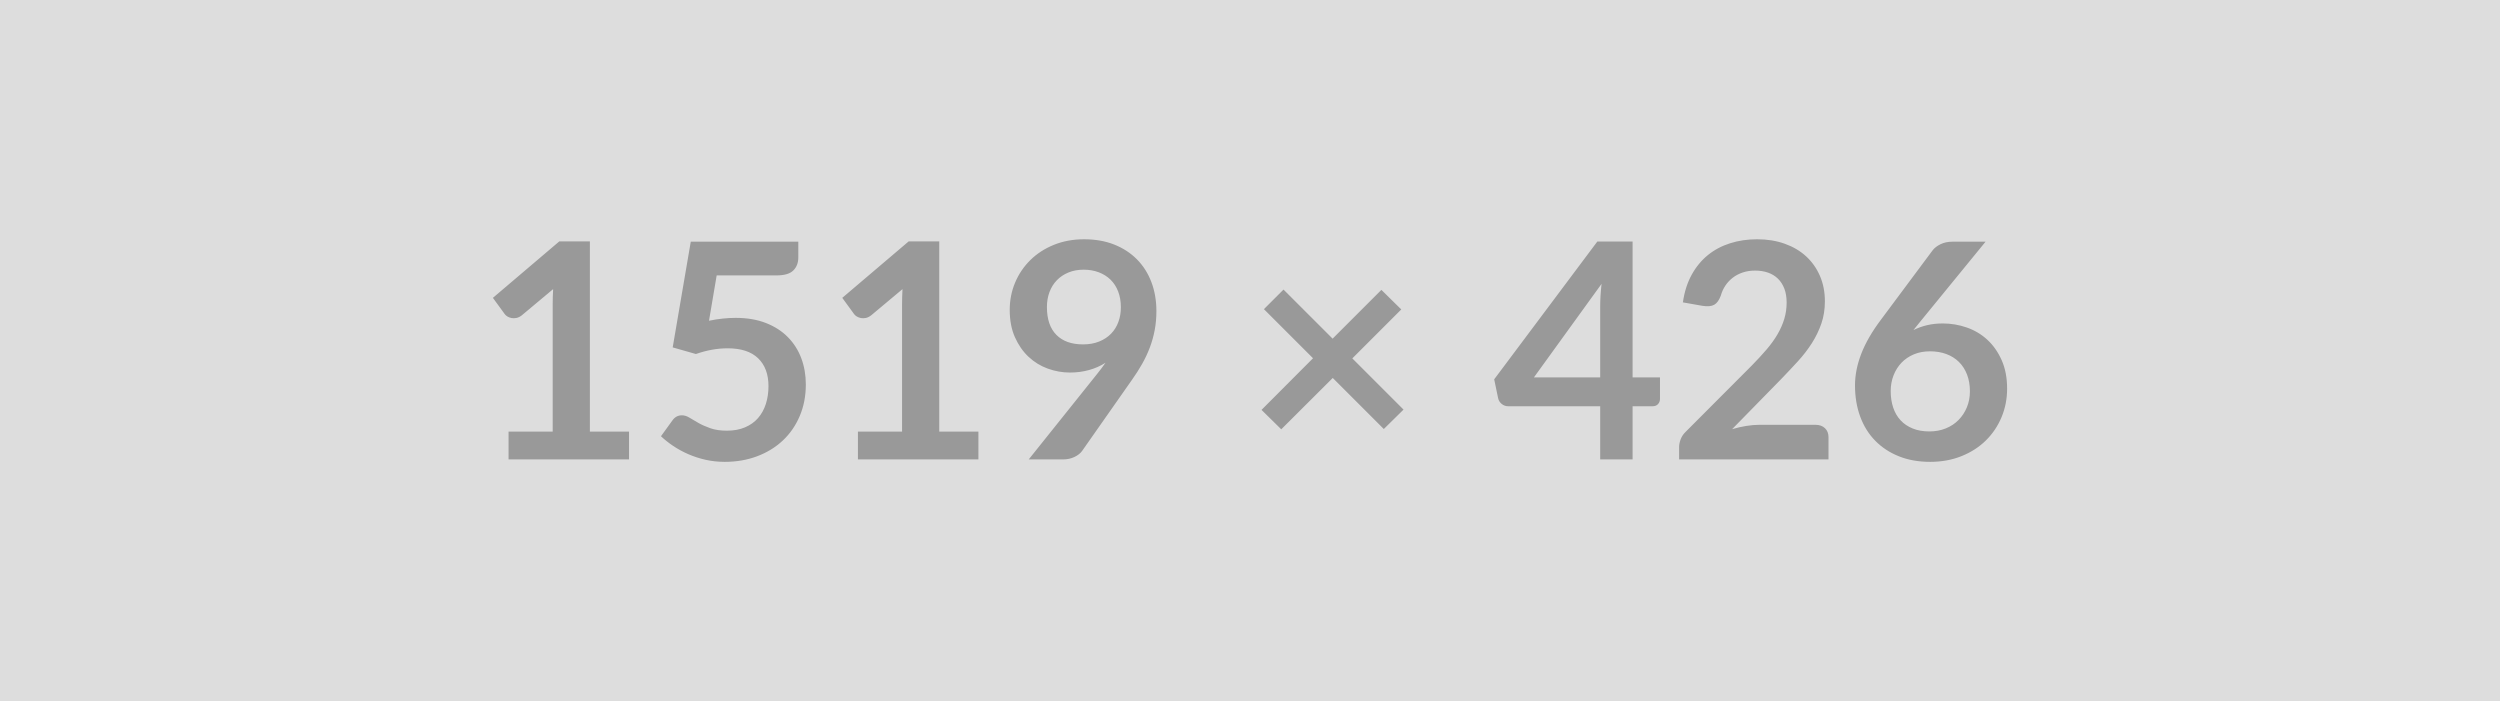 <svg xmlns="http://www.w3.org/2000/svg" xmlns:xlink="http://www.w3.org/1999/xlink" width="1519" height="426" viewBox="0 0 1519 426"><rect width="100%" height="100%" fill="#DDDDDD"/><path d="M358.41 262.23L382.20 262.23L382.20 279.15L309.00 279.15L309.00 262.23L335.81 262.23L335.81 185.09Q335.81 180.52 336.08 175.67L336.08 175.67L317.05 191.59Q315.40 192.87 313.80 193.19Q312.20 193.51 310.78 193.24Q309.37 192.96 308.27 192.28Q307.17 191.59 306.62 190.77L306.62 190.77L299.48 180.97L339.84 146.66L358.41 146.66L358.41 262.23ZM435.45 167.34L430.79 194.88Q435.18 193.97 439.20 193.56Q443.23 193.14 446.98 193.14L446.98 193.14Q457.41 193.14 465.37 196.26Q473.33 199.37 478.73 204.86Q484.13 210.35 486.88 217.71Q489.62 225.08 489.62 233.59L489.62 233.59Q489.62 244.11 485.91 252.80Q482.21 261.50 475.62 267.67Q469.03 273.85 460.02 277.23Q451.01 280.62 440.39 280.62L440.39 280.62Q434.17 280.62 428.59 279.34Q423.01 278.06 418.11 275.91Q413.22 273.76 409.06 270.97Q404.89 268.17 401.60 265.06L401.60 265.06L408.55 255.46Q410.75 252.34 414.32 252.34L414.32 252.34Q416.60 252.34 418.98 253.81Q421.36 255.27 424.43 257.01Q427.49 258.75 431.66 260.21Q435.82 261.68 441.67 261.68L441.67 261.68Q447.90 261.68 452.65 259.66Q457.41 257.65 460.57 254.04Q463.73 250.42 465.33 245.44Q466.93 240.45 466.93 234.59L466.93 234.59Q466.93 223.80 460.66 217.71Q454.39 211.63 442.13 211.63L442.13 211.63Q432.71 211.63 422.83 215.10L422.83 215.10L408.73 211.08L419.71 146.85L485.05 146.85L485.05 156.45Q485.05 161.30 482.03 164.32Q479.01 167.34 471.78 167.34L471.78 167.34L435.45 167.34ZM570.69 262.23L594.48 262.23L594.48 279.15L521.28 279.15L521.28 262.23L548.09 262.23L548.09 185.09Q548.09 180.52 548.36 175.67L548.36 175.67L529.33 191.59Q527.68 192.87 526.08 193.19Q524.48 193.51 523.06 193.24Q521.65 192.96 520.55 192.28Q519.45 191.59 518.90 190.77L518.90 190.77L511.76 180.97L552.12 146.66L570.69 146.66L570.69 262.23ZM636.11 186.56L636.11 186.56Q636.11 197.63 641.83 203.44Q647.55 209.25 658.07 209.25L658.07 209.25Q663.56 209.25 667.86 207.51Q672.16 205.77 675.09 202.75Q678.02 199.73 679.53 195.61Q681.04 191.50 681.04 186.74L681.04 186.74Q681.04 181.34 679.39 177.09Q677.74 172.83 674.73 169.90Q671.71 166.98 667.54 165.42Q663.38 163.86 658.44 163.86L658.44 163.86Q653.31 163.86 649.20 165.56Q645.08 167.25 642.15 170.27Q639.22 173.29 637.67 177.45Q636.11 181.62 636.11 186.56ZM625.04 279.15L666.12 227.82Q667.68 225.90 669.05 224.07Q670.42 222.24 671.71 220.41L671.71 220.41Q667.13 223.34 661.64 224.85Q656.15 226.36 650.11 226.36L650.11 226.36Q643.25 226.36 636.66 223.98Q630.07 221.60 624.95 216.80Q619.83 211.99 616.67 204.90Q613.51 197.81 613.51 188.29L613.51 188.29Q613.51 179.42 616.81 171.64Q620.10 163.86 626.05 158.01Q631.99 152.15 640.32 148.77Q648.65 145.38 658.71 145.38L658.71 145.38Q668.87 145.38 676.97 148.58Q685.06 151.79 690.78 157.55Q696.50 163.32 699.57 171.37Q702.63 179.42 702.63 189.03L702.63 189.03Q702.63 195.16 701.58 200.65Q700.53 206.14 698.61 211.22Q696.69 216.29 693.94 221.14Q691.20 225.99 687.81 230.75L687.81 230.75L657.52 273.94Q655.97 276.13 652.86 277.64Q649.75 279.15 645.81 279.15L645.81 279.15L625.04 279.15ZM852.78 248.87L840.80 260.67L809.78 229.65L778.49 260.85L766.50 249.05L797.79 217.67L767.96 187.84L779.86 175.94L809.69 205.77L839.33 176.13L851.41 188.02L821.67 217.76L852.78 248.87ZM932.02 229.29L972.28 229.29L972.28 186.01Q972.28 179.88 973.11 172.47L973.11 172.47L932.02 229.29ZM991.96 229.29L1008.61 229.29L1008.61 242.37Q1008.61 244.20 1007.42 245.53Q1006.23 246.85 1004.03 246.85L1004.03 246.85L991.96 246.85L991.96 279.15L972.28 279.15L972.28 246.85L916.47 246.85Q914.18 246.85 912.44 245.44Q910.70 244.02 910.25 241.91L910.25 241.91L907.87 230.48L970.54 146.75L991.96 146.75L991.96 229.29ZM1069.09 258.11L1103.04 258.11Q1106.70 258.11 1108.85 260.17Q1111.00 262.23 1111.00 265.61L1111.00 265.61L1111.00 279.15L1020.23 279.15L1020.23 271.65Q1020.23 269.36 1021.19 266.85Q1022.15 264.33 1024.26 262.32L1024.26 262.32L1064.42 222.06Q1069.46 216.93 1073.44 212.27Q1077.42 207.60 1080.07 203.03Q1082.72 198.45 1084.14 193.74Q1085.56 189.03 1085.56 183.81L1085.56 183.81Q1085.56 179.05 1084.19 175.44Q1082.82 171.82 1080.30 169.35Q1077.78 166.88 1074.26 165.65Q1070.74 164.41 1066.35 164.41L1066.35 164.41Q1062.32 164.41 1058.89 165.56Q1055.46 166.70 1052.80 168.76Q1050.15 170.82 1048.32 173.56Q1046.49 176.31 1045.57 179.60L1045.57 179.60Q1044.02 183.81 1041.55 185.18Q1039.08 186.56 1034.41 185.82L1034.41 185.82L1022.52 183.72Q1023.89 174.20 1027.82 167.02Q1031.76 159.84 1037.66 155.03Q1043.56 150.23 1051.20 147.81Q1058.84 145.38 1067.63 145.38L1067.63 145.38Q1076.78 145.38 1084.37 148.08Q1091.97 150.78 1097.36 155.72Q1102.76 160.66 1105.78 167.62Q1108.80 174.57 1108.80 183.08L1108.80 183.08Q1108.80 190.40 1106.65 196.62Q1104.50 202.84 1100.89 208.52Q1097.27 214.19 1092.42 219.50Q1087.57 224.80 1082.27 230.29L1082.27 230.29L1052.44 260.76Q1056.74 259.48 1060.99 258.80Q1065.25 258.11 1069.09 258.11L1069.09 258.11ZM1206.43 146.85L1167.18 194.88L1162.60 200.56Q1166.45 198.63 1170.88 197.58Q1175.32 196.53 1180.45 196.53L1180.45 196.53Q1187.95 196.53 1195.04 199.00Q1202.13 201.47 1207.53 206.46Q1212.93 211.44 1216.22 218.86Q1219.52 226.27 1219.52 236.15L1219.52 236.15Q1219.52 245.39 1216.13 253.49Q1212.75 261.59 1206.61 267.63Q1200.48 273.66 1191.84 277.14Q1183.19 280.62 1172.76 280.62L1172.76 280.62Q1162.15 280.62 1153.73 277.23Q1145.31 273.85 1139.36 267.76Q1133.41 261.68 1130.26 253.12Q1127.10 244.57 1127.10 234.14L1127.10 234.14Q1127.10 224.80 1130.90 214.97Q1134.70 205.13 1142.66 194.52L1142.66 194.52L1174.22 152.15Q1175.87 149.96 1179.03 148.40Q1182.18 146.85 1186.30 146.85L1186.30 146.85L1206.43 146.85ZM1172.30 262.14L1172.30 262.14Q1177.70 262.14 1182.23 260.31Q1186.76 258.48 1190.01 255.18Q1193.26 251.89 1195.09 247.45Q1196.92 243.01 1196.92 237.80L1196.92 237.80Q1196.92 232.12 1195.18 227.59Q1193.44 223.06 1190.24 219.91Q1187.03 216.75 1182.55 215.10Q1178.07 213.46 1172.67 213.46L1172.67 213.46Q1167.27 213.46 1162.88 215.29Q1158.49 217.12 1155.37 220.37Q1152.26 223.61 1150.53 228.05Q1148.79 232.49 1148.79 237.61L1148.79 237.61Q1148.79 243.10 1150.30 247.63Q1151.81 252.16 1154.78 255.36Q1157.75 258.57 1162.15 260.35Q1166.54 262.14 1172.30 262.14Z" fill="#999999"/></svg>
